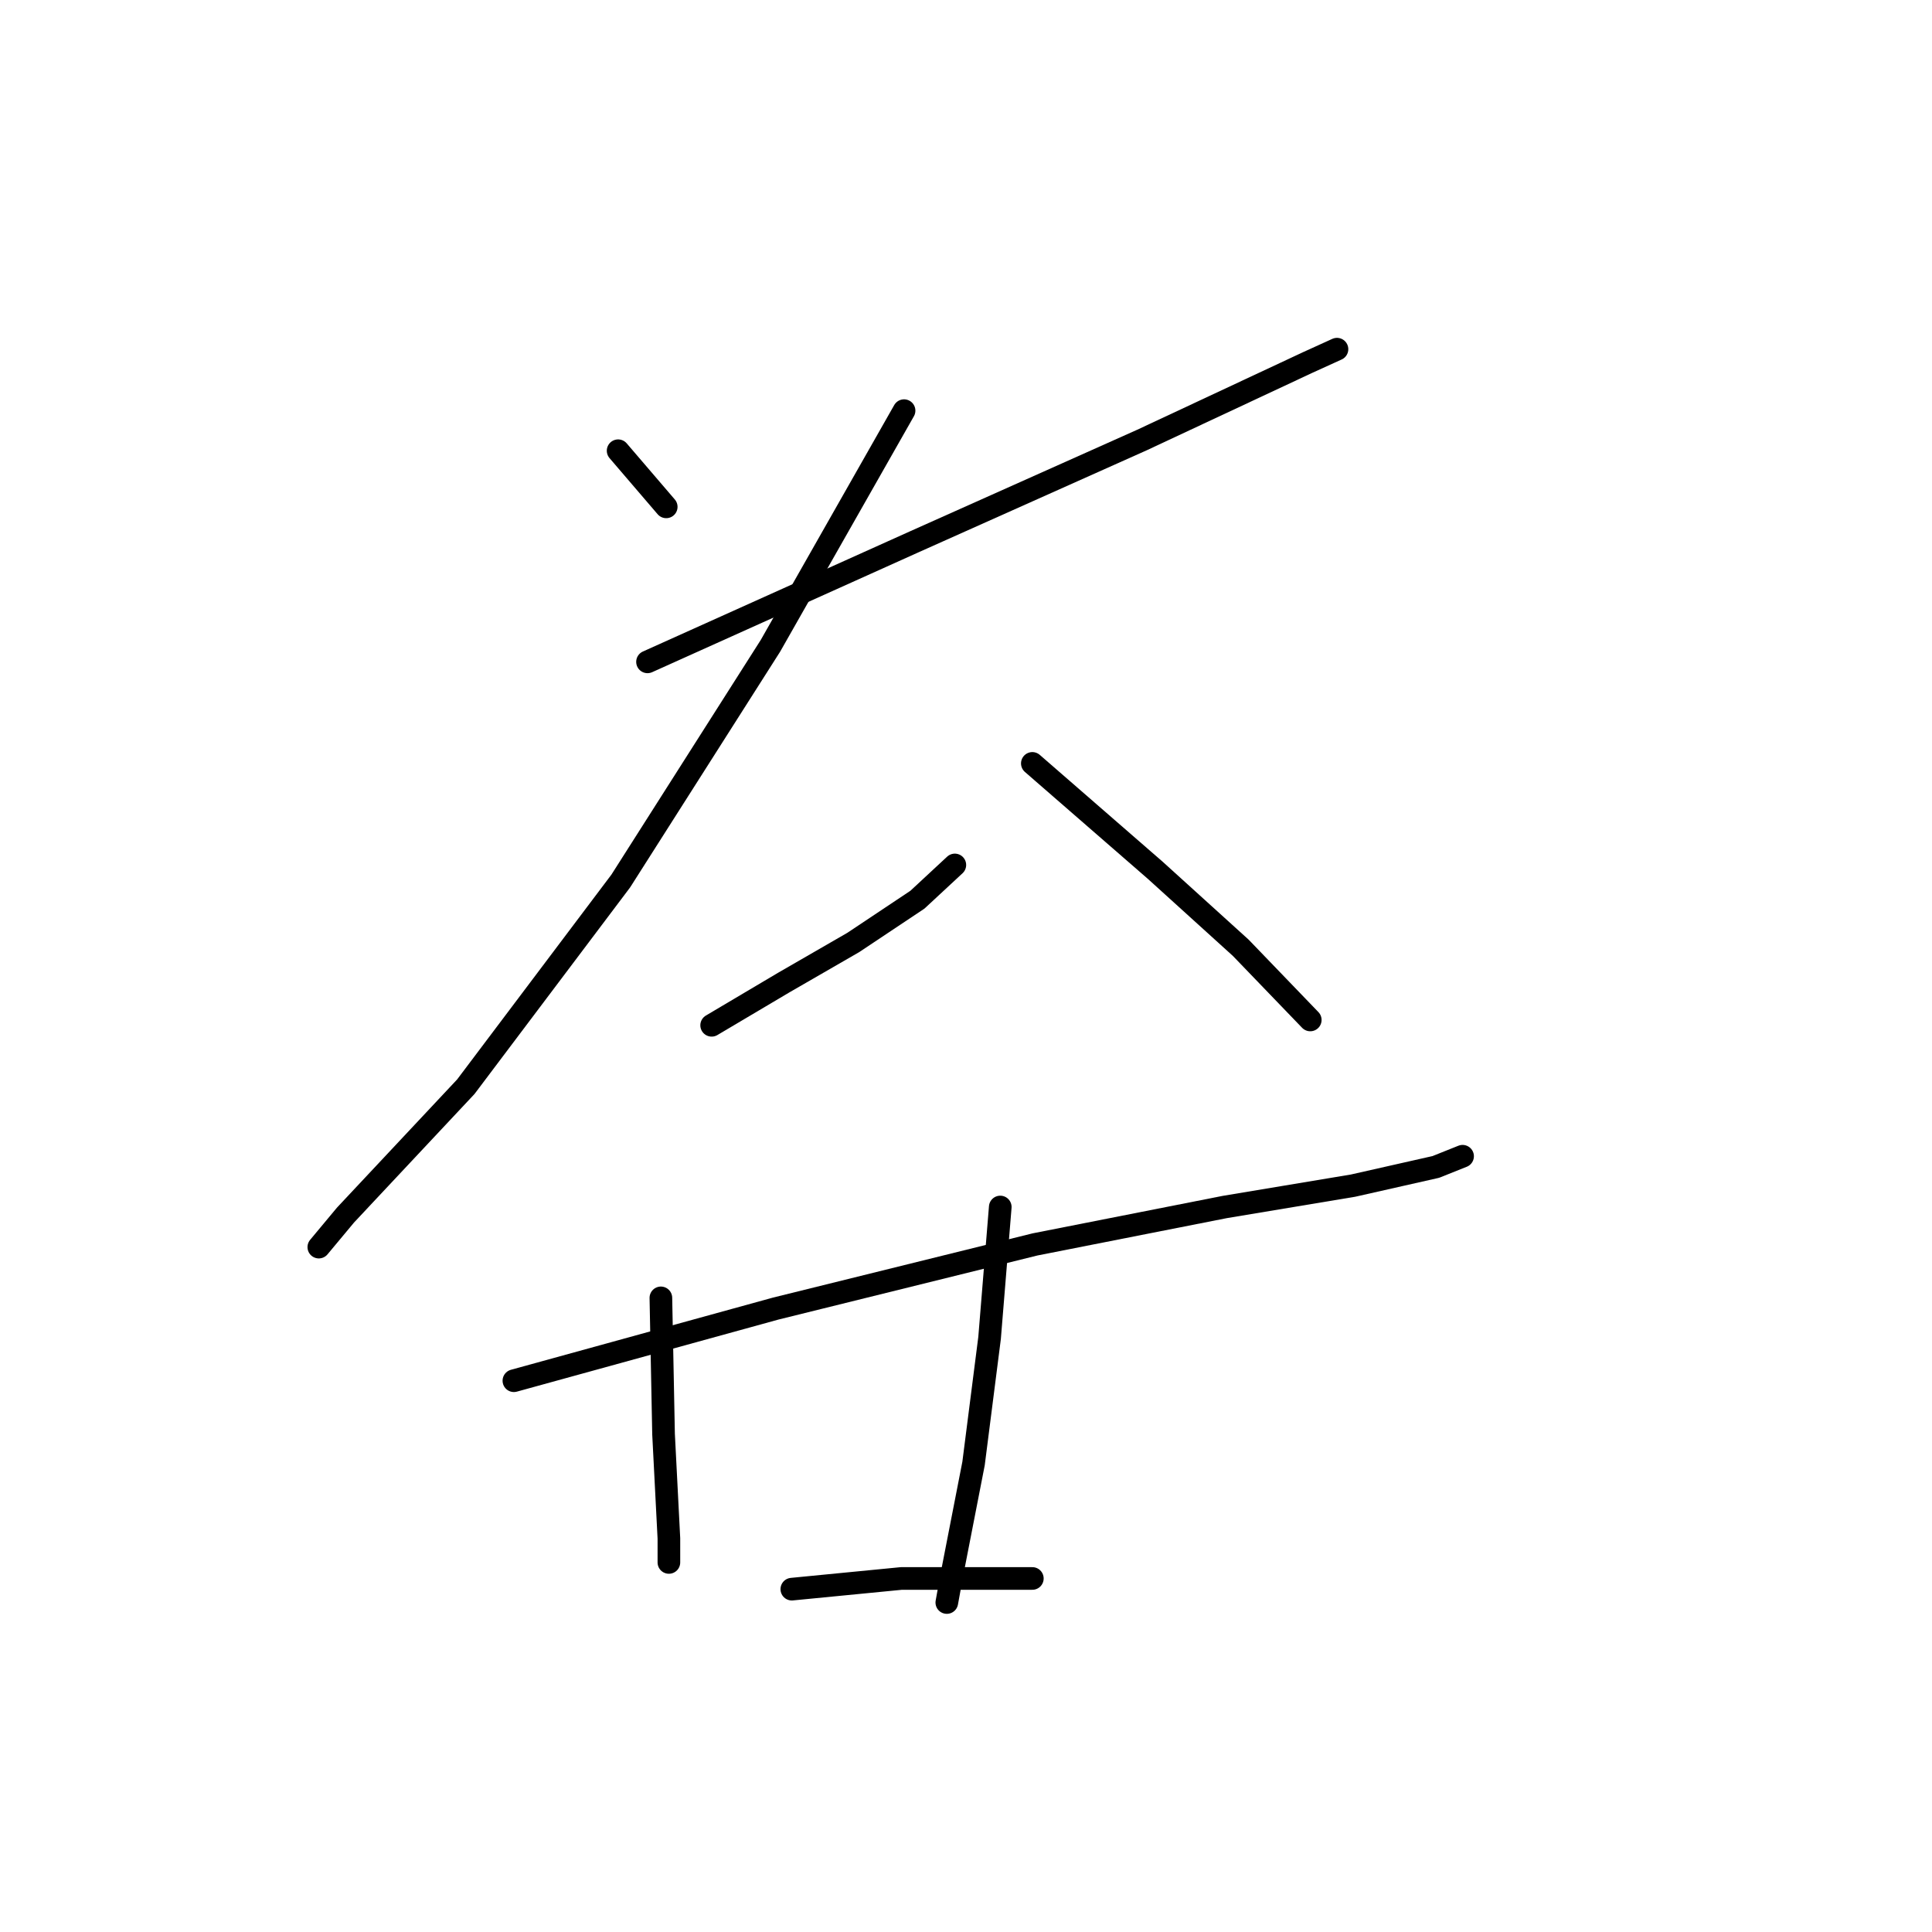 <?xml version="1.0" standalone="no"?>
    <svg width="256" height="256" xmlns="http://www.w3.org/2000/svg" version="1.1">
    <polyline stroke="black" stroke-width="3" stroke-linecap="round" fill="transparent" stroke-linejoin="round" points="81.904 59.725 88.278 67.161 88.278 67.161 " />
        <polyline stroke="black" stroke-width="3" stroke-linecap="round" fill="transparent" stroke-linejoin="round" points="85.799 87.699 121.209 71.765 151.308 58.309 173.262 48.04 177.157 46.269 177.157 46.269 " />
        <polyline stroke="black" stroke-width="3" stroke-linecap="round" fill="transparent" stroke-linejoin="round" points="119.793 54.414 102.088 85.574 82.258 116.735 61.72 144.001 45.786 160.998 42.245 165.247 42.245 165.247 " />
        <polyline stroke="black" stroke-width="3" stroke-linecap="round" fill="transparent" stroke-linejoin="round" points="94.298 135.857 103.858 130.191 113.065 124.88 121.563 119.214 126.521 114.611 126.521 114.611 " />
        <polyline stroke="black" stroke-width="3" stroke-linecap="round" fill="transparent" stroke-linejoin="round" points="136.79 101.155 153.078 115.319 164.409 125.588 173.616 135.148 173.616 135.148 " />
        <polyline stroke="black" stroke-width="3" stroke-linecap="round" fill="transparent" stroke-linejoin="round" points="68.094 182.952 102.796 173.391 137.144 164.893 162.285 159.935 179.282 157.103 190.259 154.624 193.8 153.208 193.8 153.208 " />
        <polyline stroke="black" stroke-width="3" stroke-linecap="round" fill="transparent" stroke-linejoin="round" points="87.57 171.975 87.924 190.034 88.632 203.844 88.632 207.031 88.632 207.031 " />
        <polyline stroke="black" stroke-width="3" stroke-linecap="round" fill="transparent" stroke-linejoin="round" points="132.54 159.935 131.124 177.286 128.999 193.929 126.167 208.447 125.458 212.342 125.458 212.342 " />
        <polyline stroke="black" stroke-width="3" stroke-linecap="round" fill="transparent" stroke-linejoin="round" points="104.921 210.572 119.439 209.155 133.603 209.155 136.79 209.155 136.79 209.155 " />
        </svg>